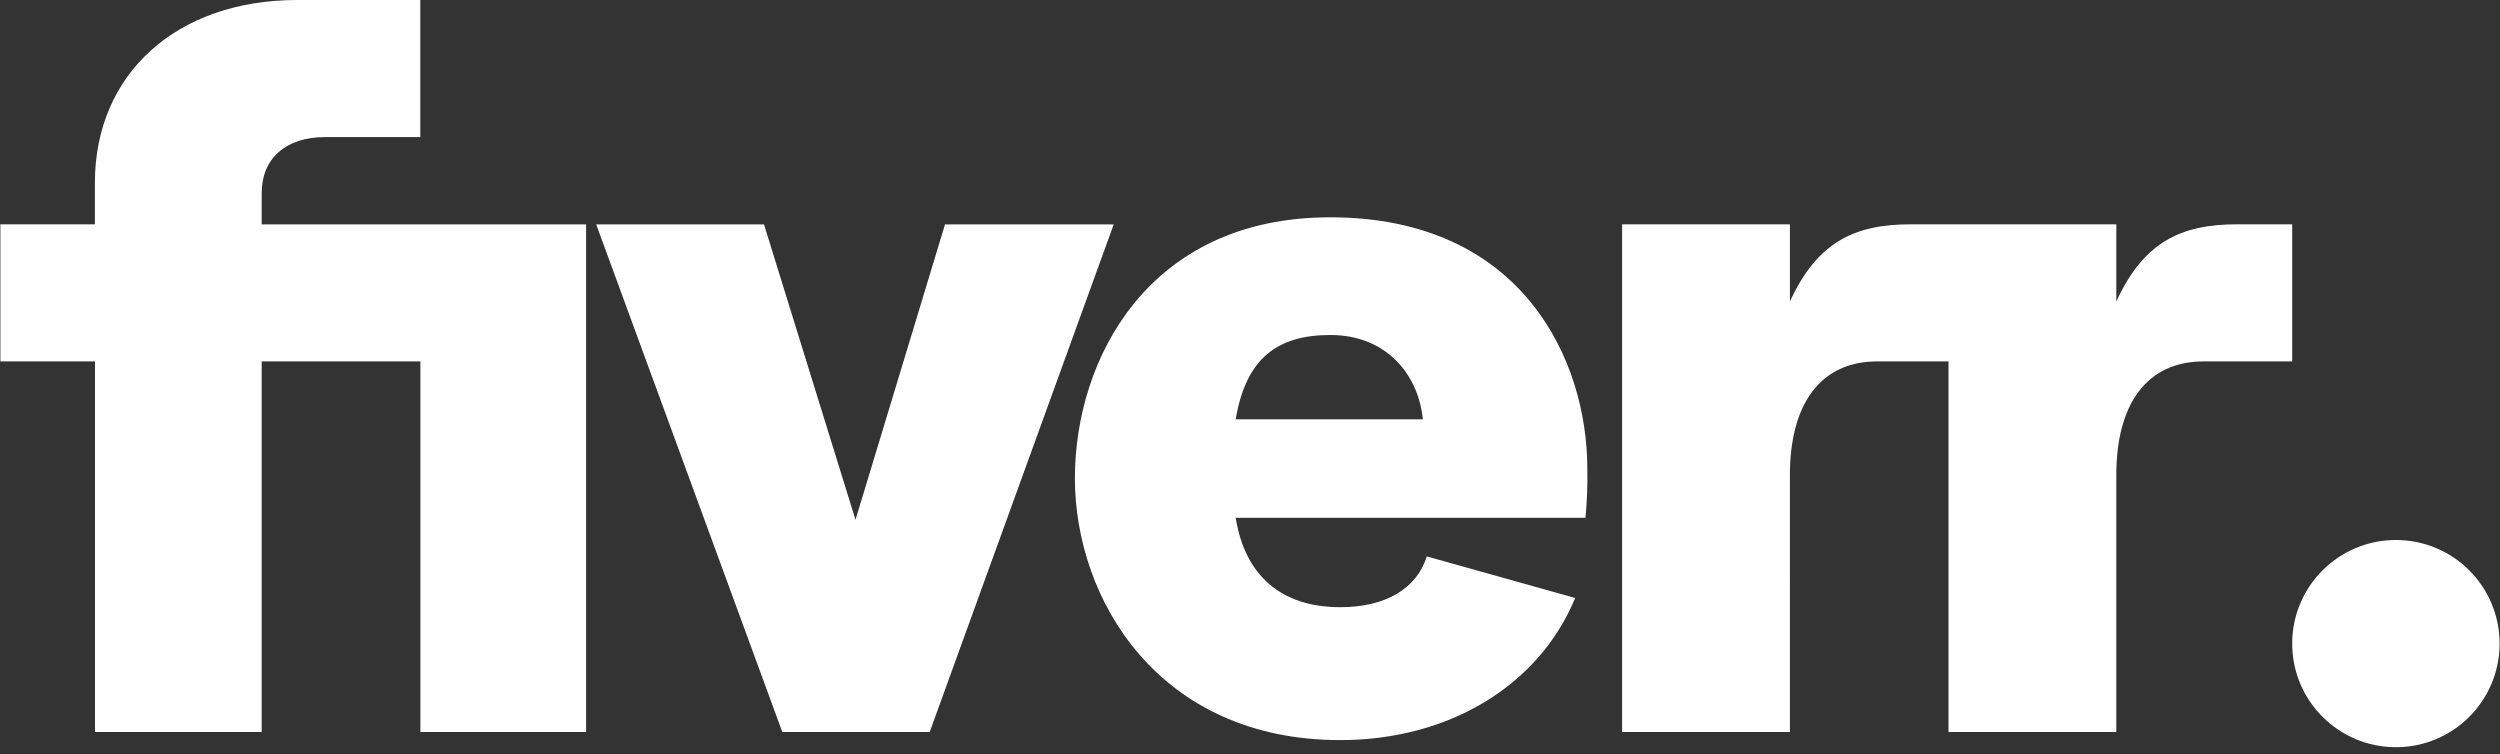 <?xml version="1.0" encoding="utf-8"?>
<!-- Generator: Adobe Illustrator 27.4.1, SVG Export Plug-In . SVG Version: 6.00 Build 0)  -->
<svg version="1.1" id="Layer_1" xmlns="http://www.w3.org/2000/svg" xmlns:xlink="http://www.w3.org/1999/xlink" x="0px" y="0px"
	 viewBox="0 0 2500 754" style="enable-background:new 0 0 2500 754;" xml:space="preserve">
<rect x="0" y="0" width="2500" height="754" fill="#333333" stroke="none"/>
<style type="text/css">
	.st0{fill:#FFFFFF;}
</style>
<path class="st0" d="M2292.2,361.4h-88.5c-56.9,0-87.4,42.6-87.4,113.7V732h-167.8V361.4h-71.2c-56.9,0-87.4,42.6-87.4,113.7V732
	h-167.8V224.3h167.8v77.2c27.5-59.9,65.1-77.2,121-77.2h205.4v77.2c27.5-59.9,65.1-77.2,121-77.2h54.9L2292.2,361.4L2292.2,361.4z
	 M1585.5,517.8h-349.8c9.1,56.9,44.7,89.4,104.7,89.4c44.7,0,76.3-18.3,86.4-50.8l148.4,41.6c-36.6,88.3-127.1,142.1-234.9,142.1
	c-182,0-265.4-141.1-265.4-261.9c0-118.8,73.2-260.9,255.2-260.9c193.2,0,257.2,144.2,257.2,250.8
	C1587.7,484.6,1587,501.2,1585.5,517.8L1585.5,517.8z M1422.8,419.3c-4.1-43.7-35.6-84.3-92.5-84.3c-52.9,0-84.4,23.3-94.6,84.3
	H1422.8z M782.3,732h147.4l184-507.6H945l-89.5,295.4L764,224.4H596.2L782.3,732z M94.9,732h166.8V361.4h158.7V732h165.7V224.4
	H261.7v-31.5c0-34.5,24.4-55.8,63-55.8h95.6V0h-123C176.3,0,94.9,74.1,94.9,182.7v41.6H0.4v137.1h94.6V732z"/>
<path class="st0" d="M2395.9,747.2c57.3,0,103.7-46.4,103.7-103.6c0-57.2-46.4-103.6-103.7-103.6c-57.3,0-103.7,46.4-103.7,103.6
	C2292.2,700.9,2338.7,747.2,2395.9,747.2z"/>
</svg>
